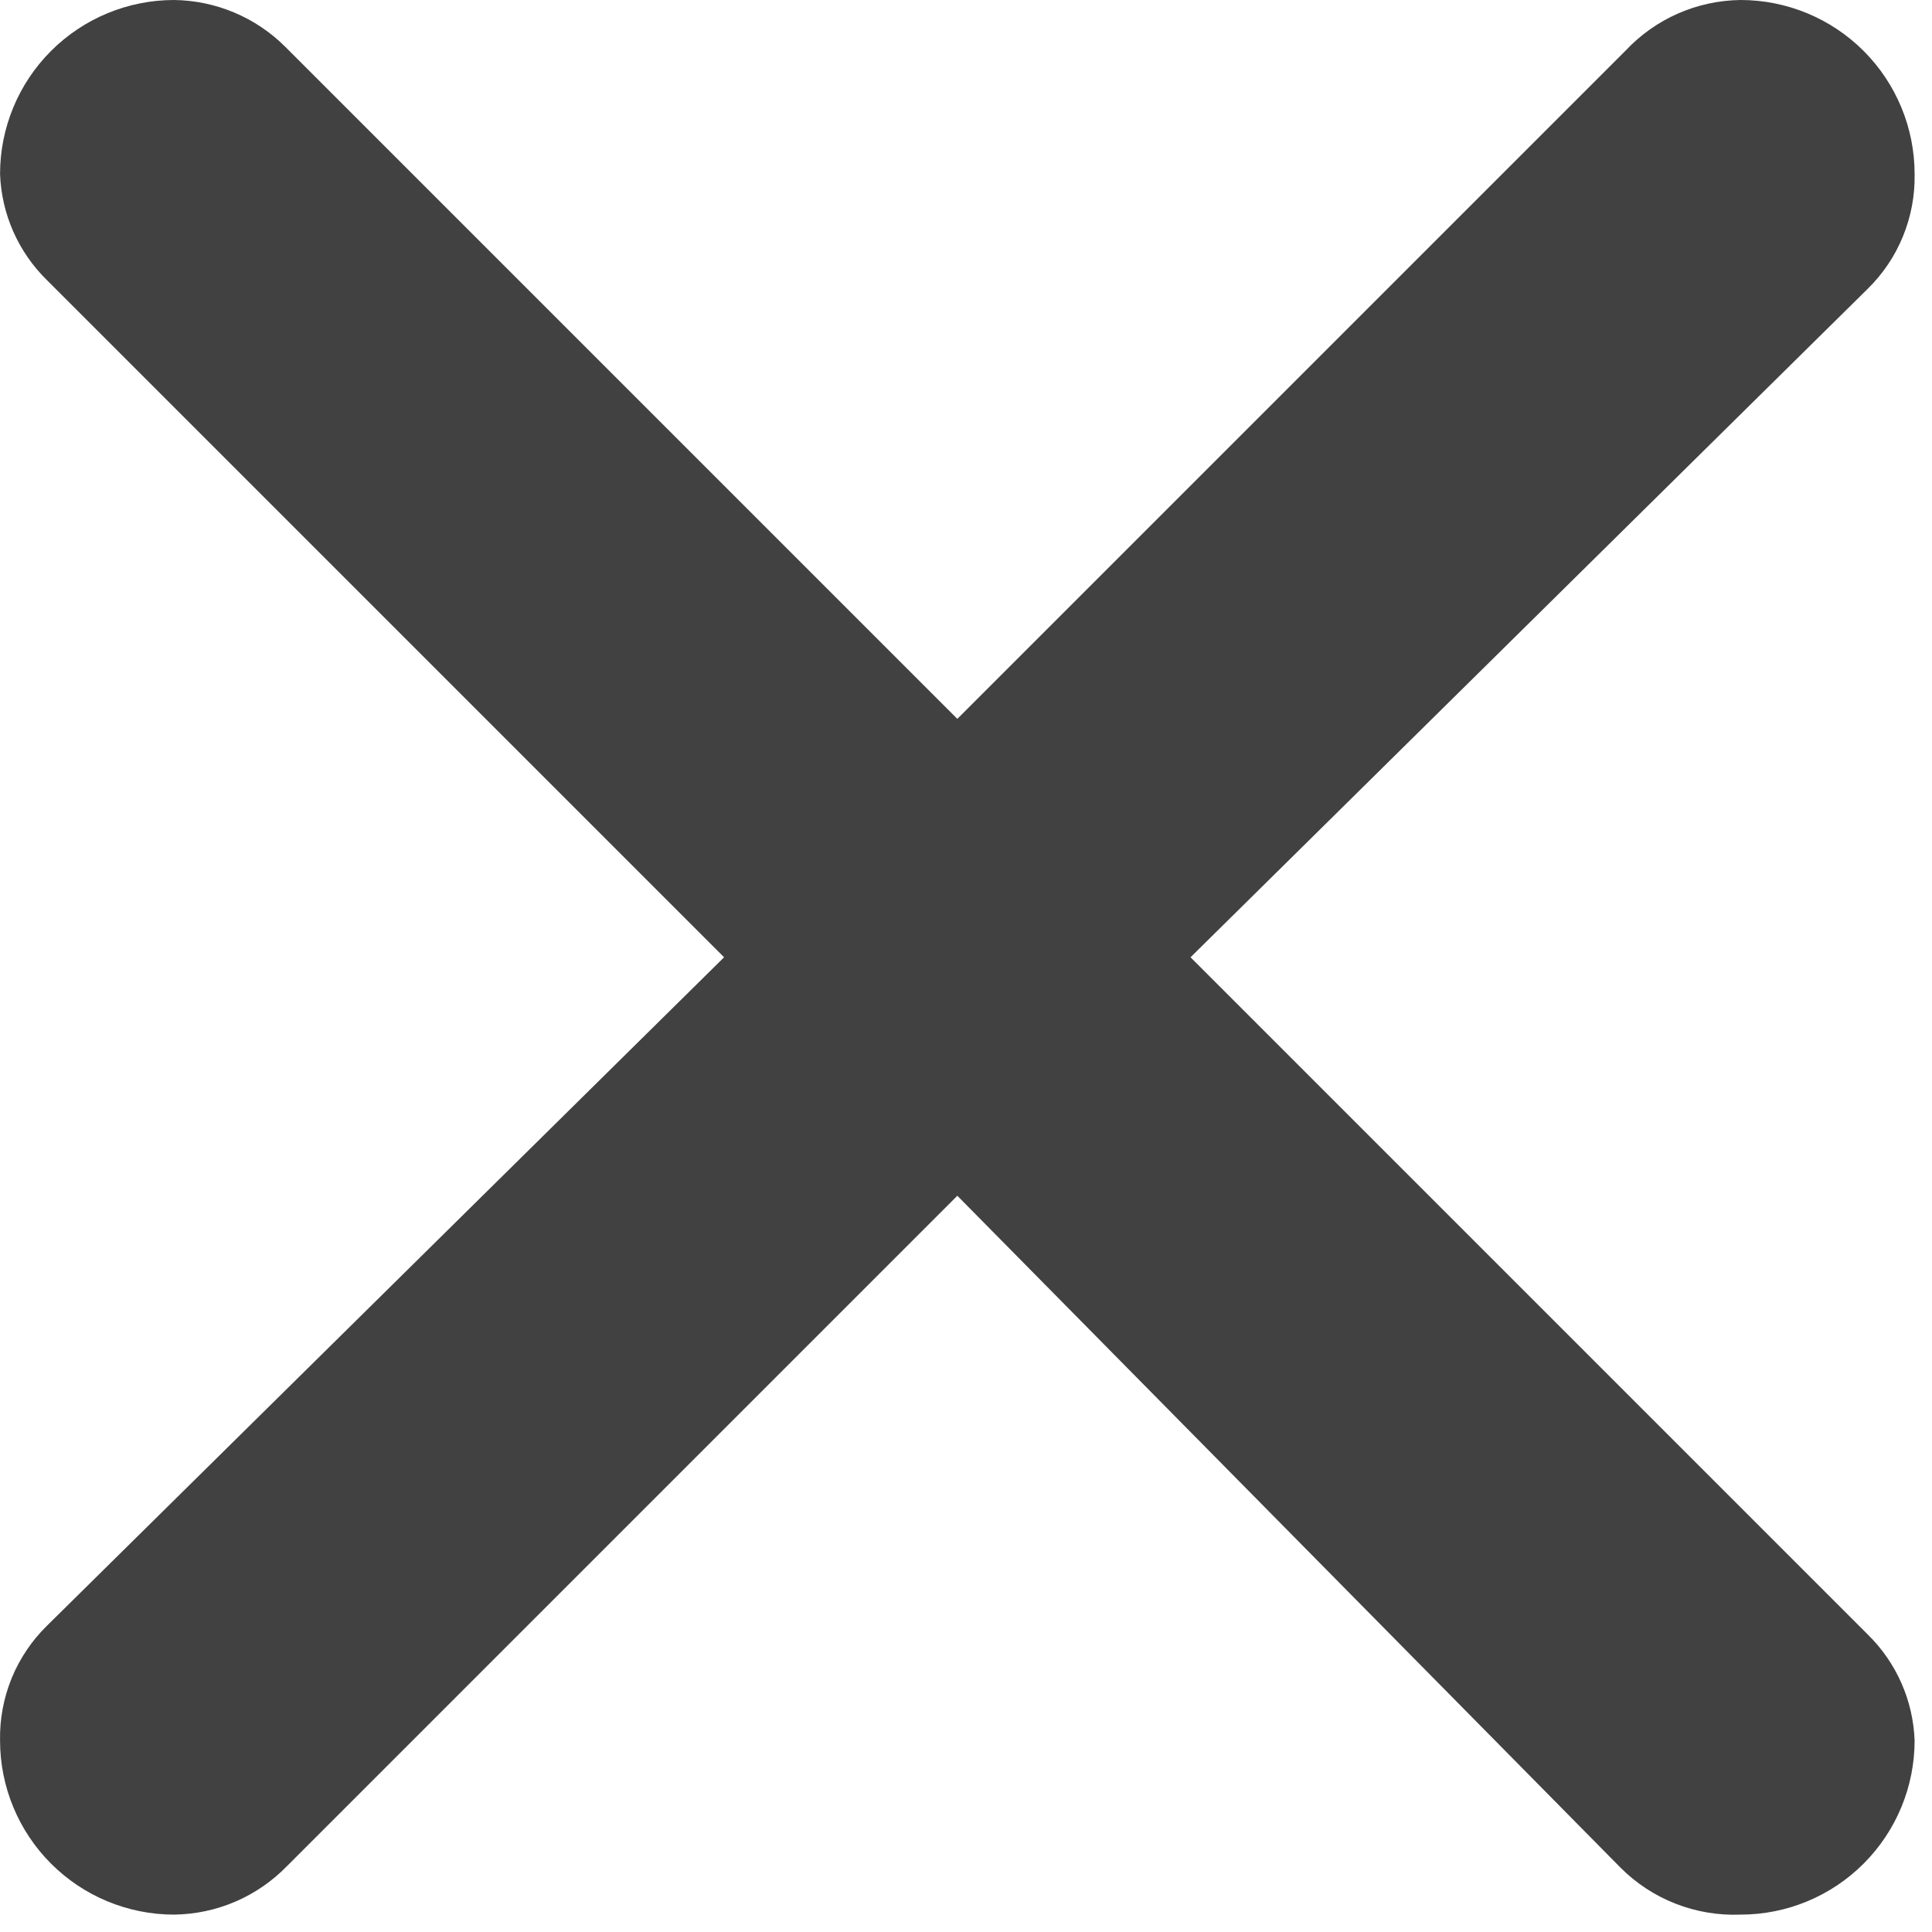<svg width="37" height="37" viewBox="0 0 37 37" fill="none" xmlns="http://www.w3.org/2000/svg">
<g id="maki:cross" clip-path="url(#clip0_109_909)">
<path id="Vector" d="M5.467 0.9L18.334 13.767L31.134 0.967C31.417 0.666 31.757 0.425 32.135 0.259C32.513 0.093 32.921 0.005 33.334 0C34.218 0 35.066 0.351 35.691 0.976C36.316 1.601 36.667 2.449 36.667 3.333C36.675 3.742 36.599 4.148 36.444 4.526C36.29 4.905 36.059 5.247 35.767 5.533L22.8 18.333L35.767 31.3C36.317 31.837 36.639 32.565 36.667 33.333C36.667 34.217 36.316 35.065 35.691 35.69C35.066 36.316 34.218 36.667 33.334 36.667C32.909 36.684 32.485 36.613 32.089 36.458C31.693 36.303 31.334 36.068 31.034 35.767L18.334 22.9L5.501 35.733C5.219 36.024 4.882 36.257 4.511 36.417C4.139 36.577 3.739 36.662 3.334 36.667C2.45 36.667 1.602 36.316 0.977 35.69C0.352 35.065 0.001 34.217 0.001 33.333C-0.007 32.925 0.069 32.519 0.223 32.14C0.378 31.762 0.609 31.419 0.901 31.133L13.867 18.333L0.901 5.367C0.351 4.829 0.029 4.101 0.001 3.333C0.001 2.449 0.352 1.601 0.977 0.976C1.602 0.351 2.45 0 3.334 0C4.134 0.01 4.901 0.333 5.467 0.9Z" fill="#414141"/>
</g>
<defs>
<clipPath id="clip0_109_909">
<rect width="37" height="37" fill="white"/>
</clipPath>
</defs>
</svg>
